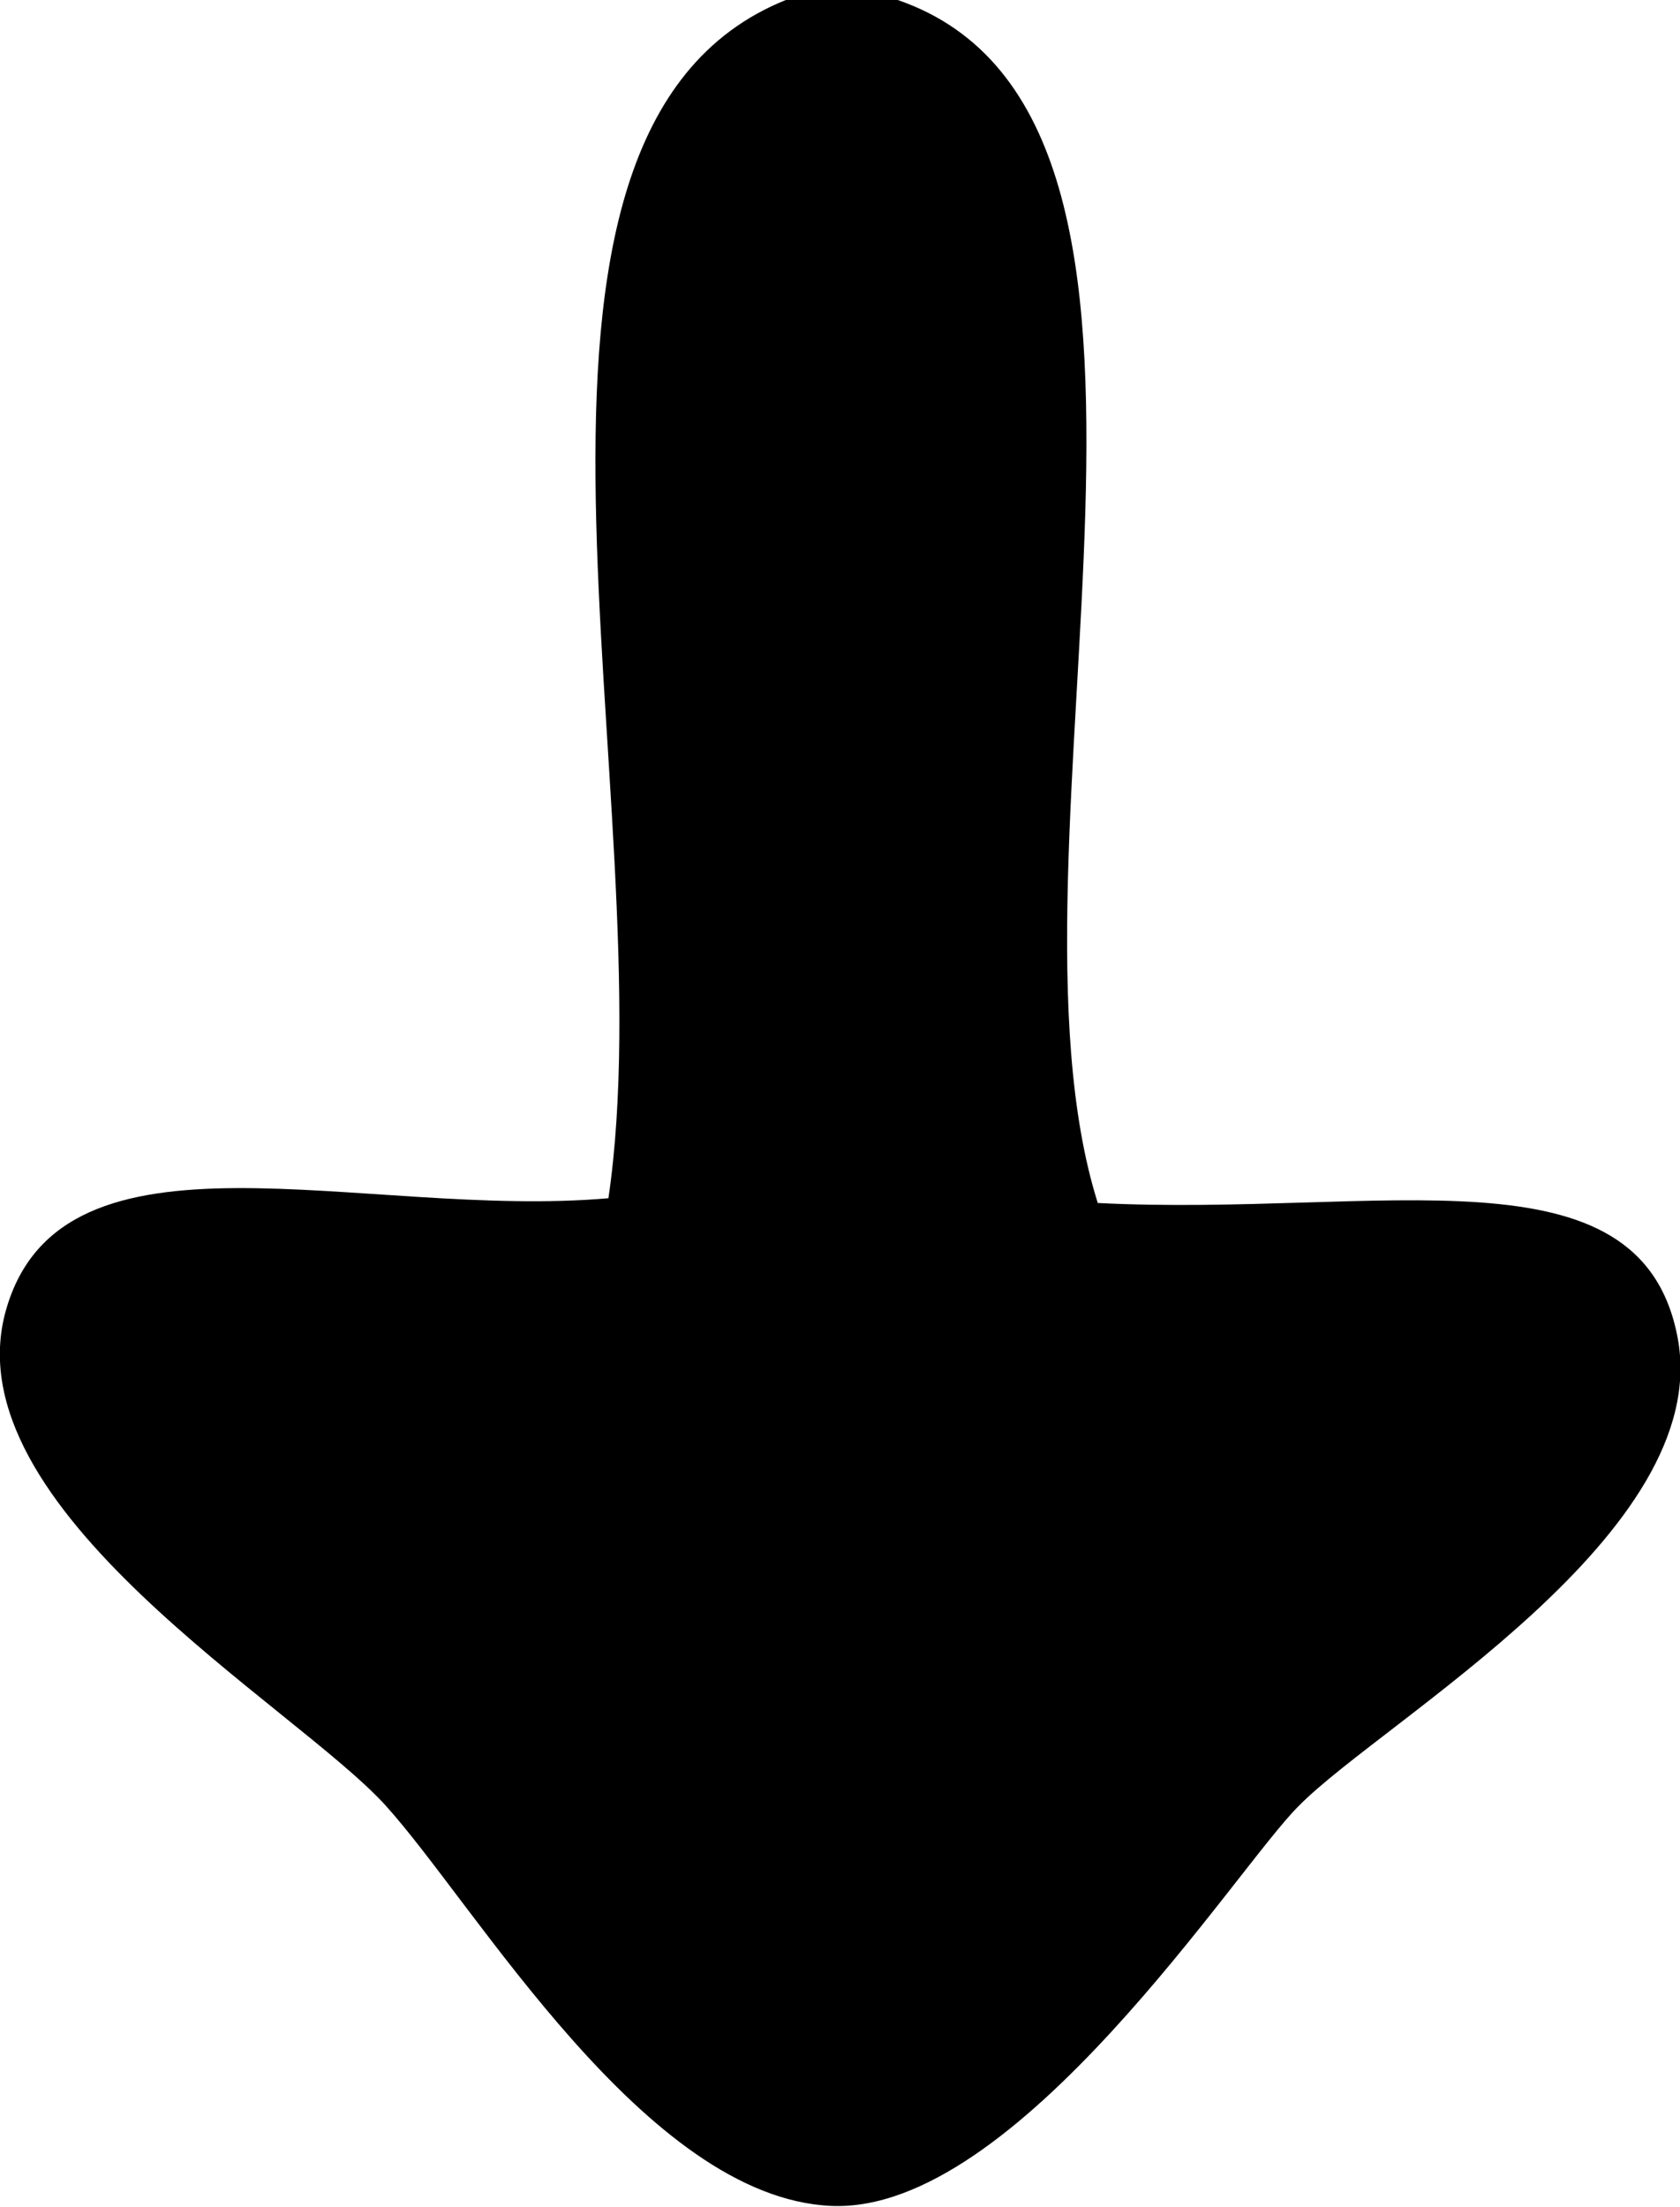 <svg xmlns="http://www.w3.org/2000/svg" viewBox="0 0 14.11 18.53">
<path class="cls-1" d="M6.6,0h.94c2.9,1,.74,7.12,1.68,10.1,2.37.12,4.56-.51,4.87,1.13s-2.47,3.21-3.18,3.93c-.52.51-2.37,3.43-3.93,3.36S4,16,3.24,15.16-.42,12.66.05,11s3-.76,5.06-.94C5.6,6.73,3.84,1.11,6.6,0Z"/>
</svg>
